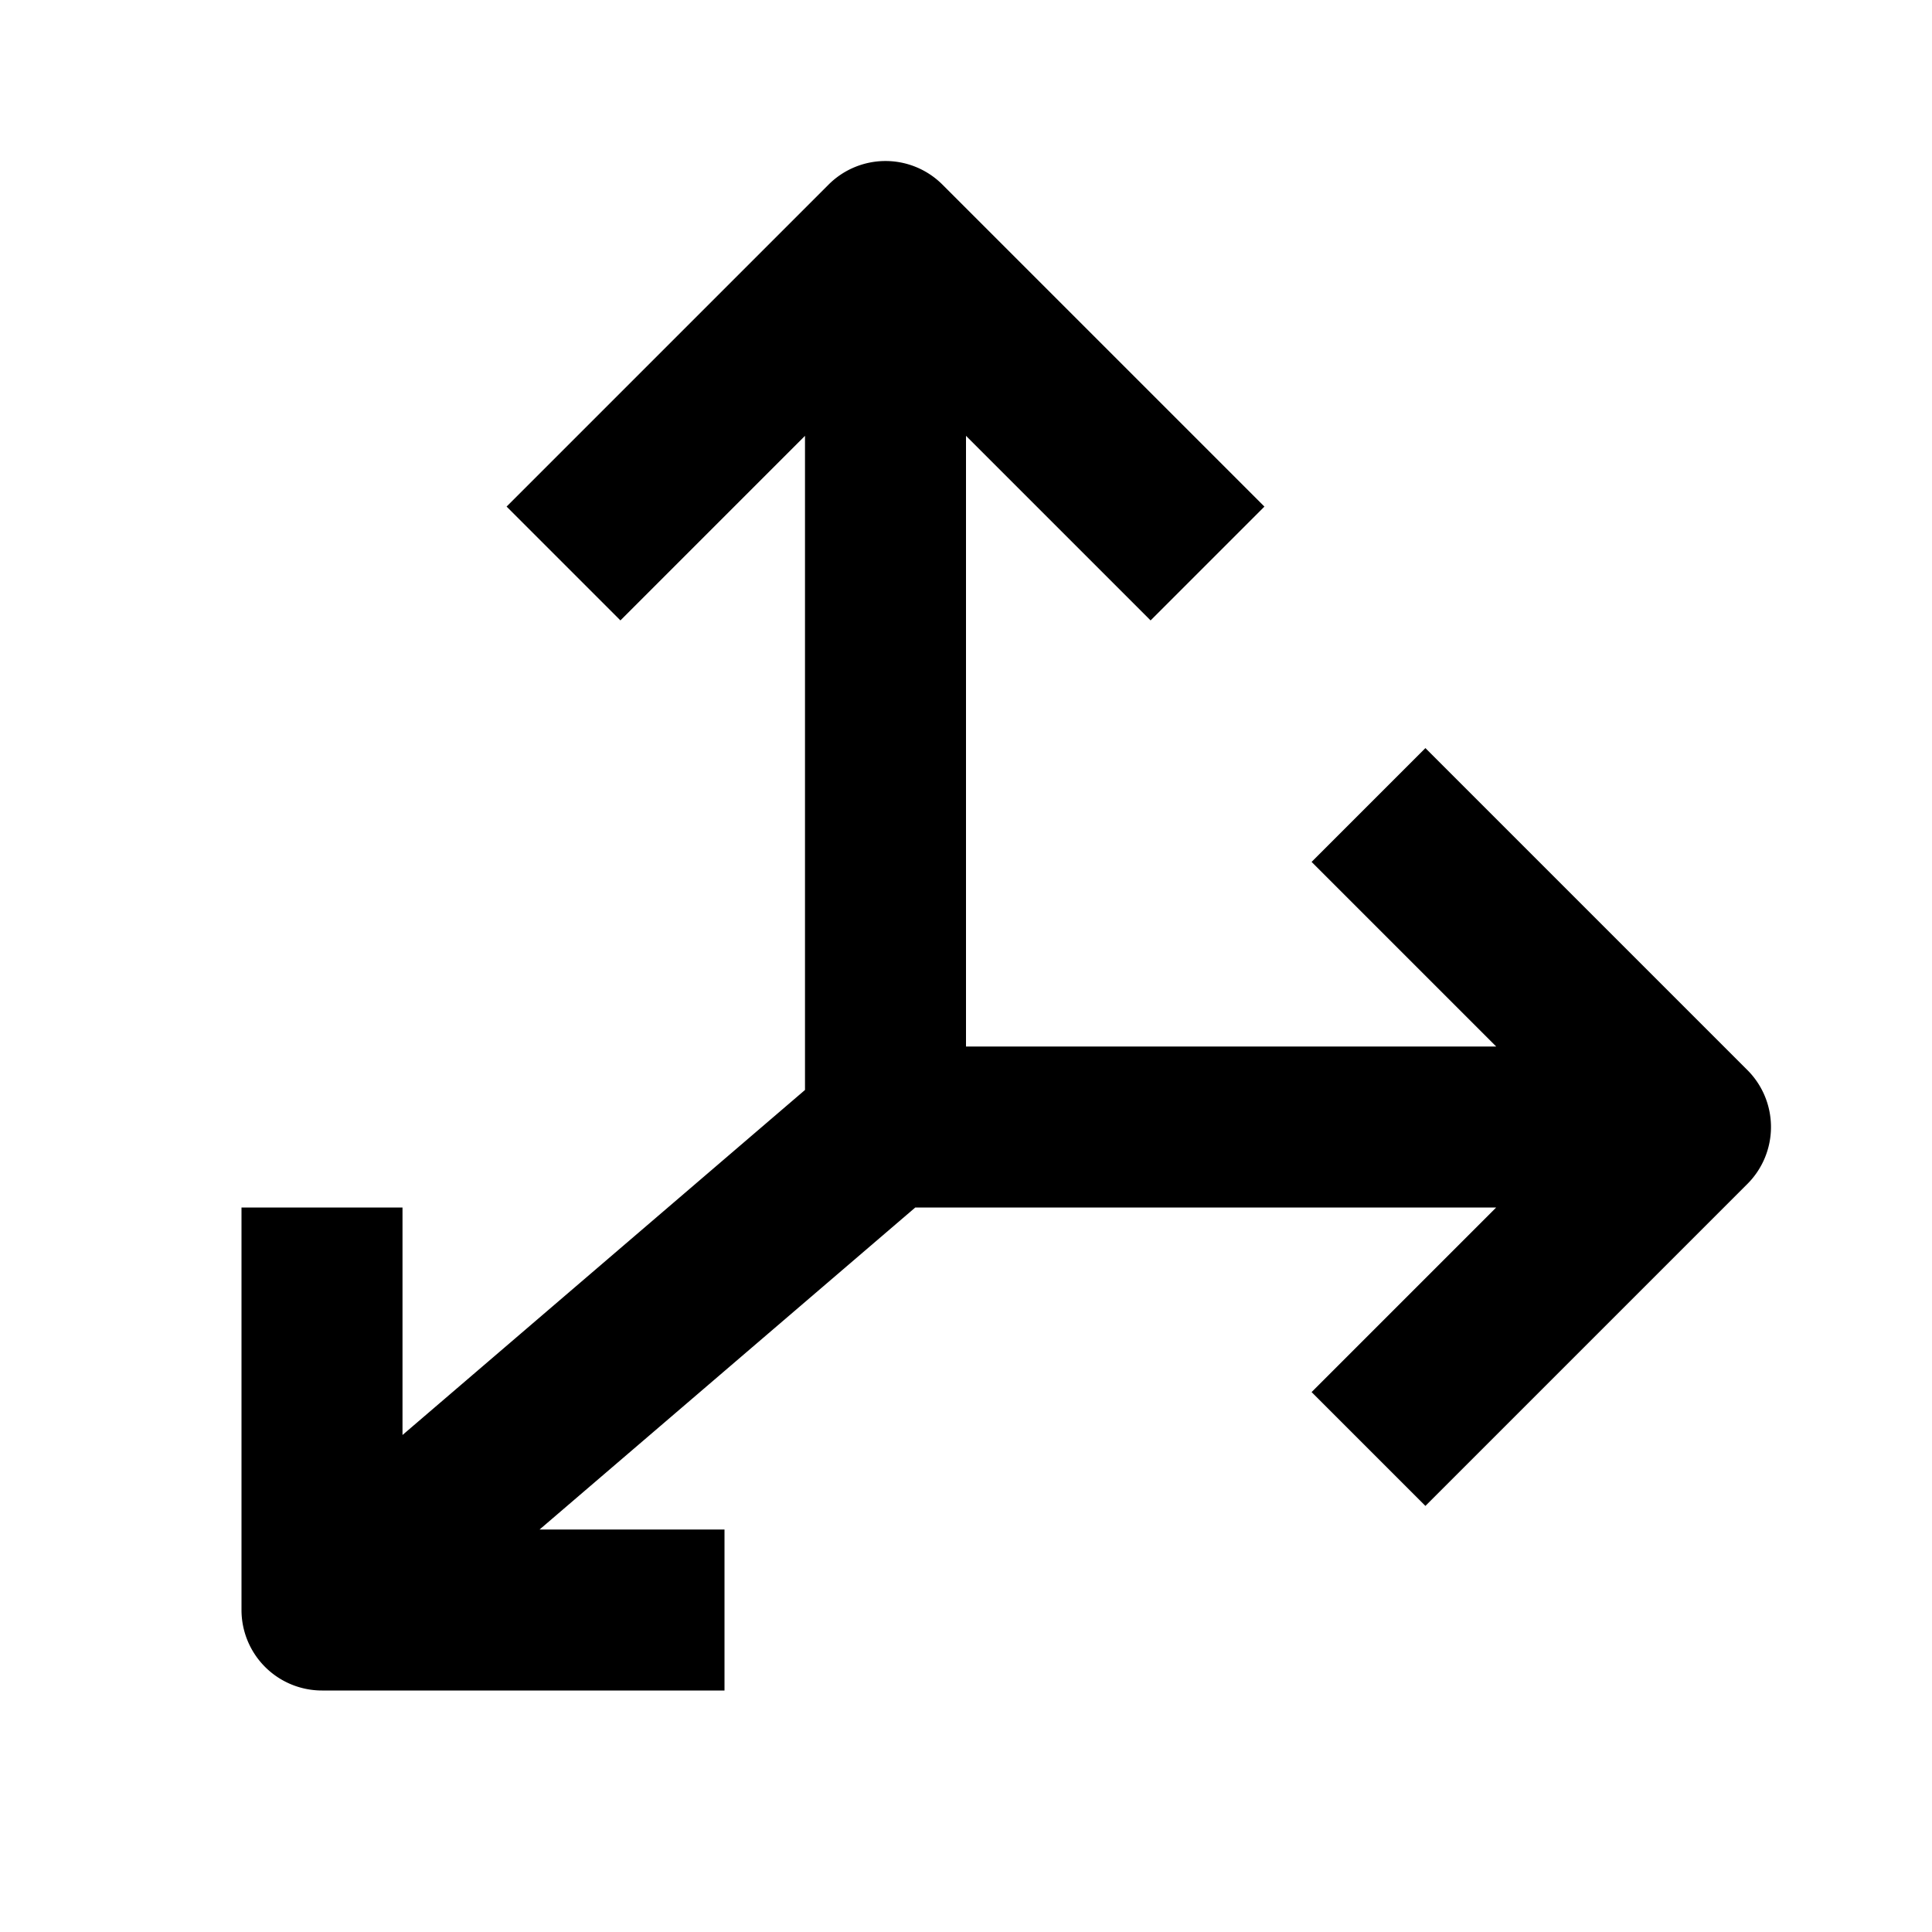 <svg xmlns="http://www.w3.org/2000/svg" width="24" height="24" fill="currentColor" viewBox="0 0 24 24">
  <path fill-rule="evenodd" d="M10.293 2.293a1 1 0 011.414 0l4 4-1.414 1.414L12 5.414V13h6.586l-2.293-2.293 1.414-1.414 4 4a1 1 0 010 1.414l-4 4-1.414-1.414L18.586 15H11.37l-4.667 4H9v2H4a1 1 0 01-1-1v-5h2v2.826l5-4.286V5.414L7.707 7.707 6.293 6.293l4-4z" clip-rule="evenodd"/>
</svg>
